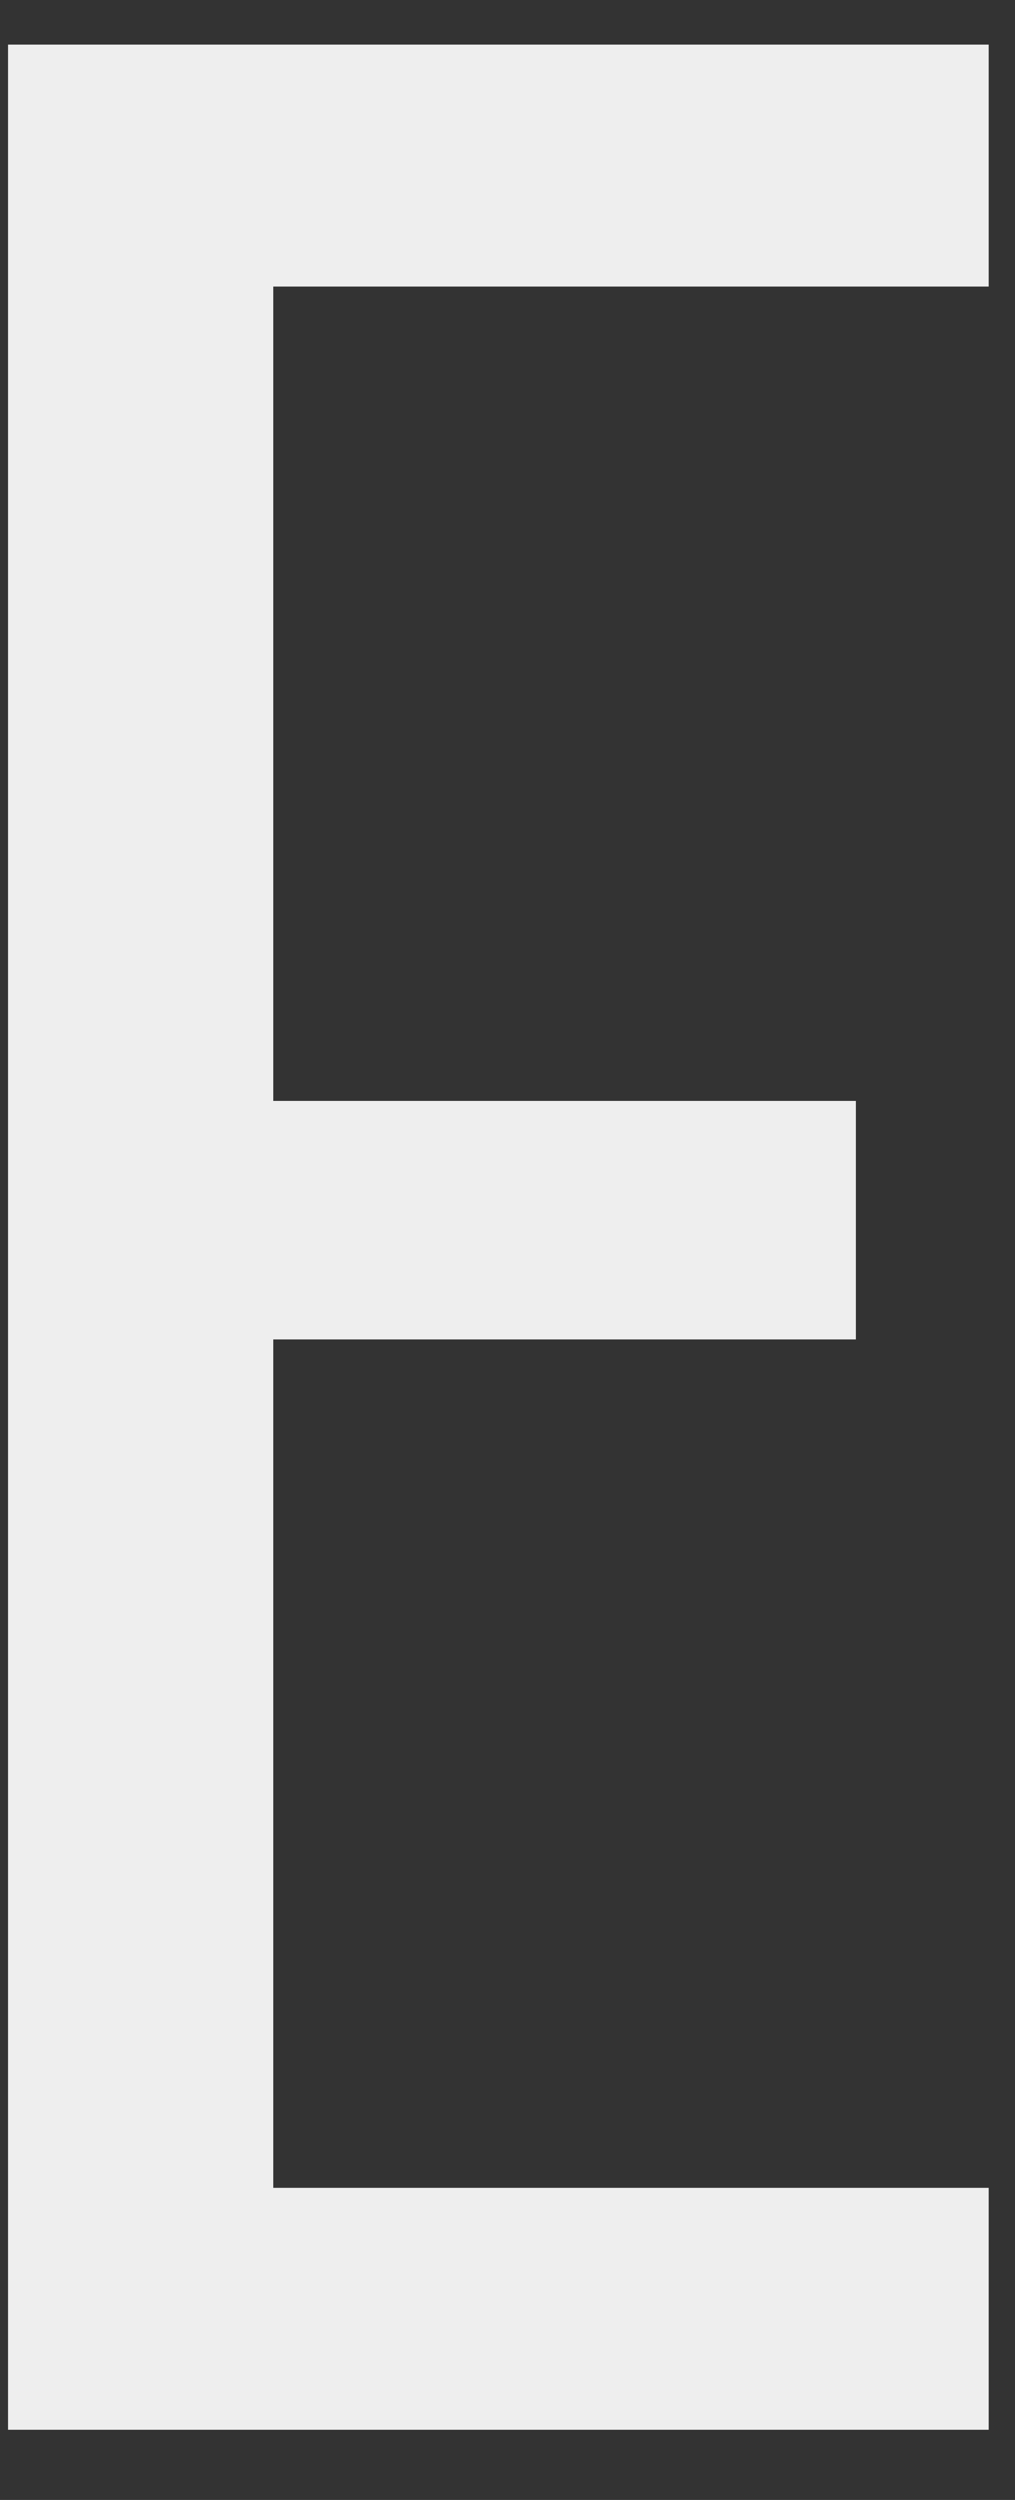 <svg width="13" height="32" fill="none" xmlns="http://www.w3.org/2000/svg"><rect width="100%" height="100%" fill="#333333" stroke="none"/><path d="M10.962 14.091v3.054H3.5v10.86h9.163v3.097H.103V.571h12.56v3.097H3.5v10.424h7.462Z" fill="#EEE"/></svg>
